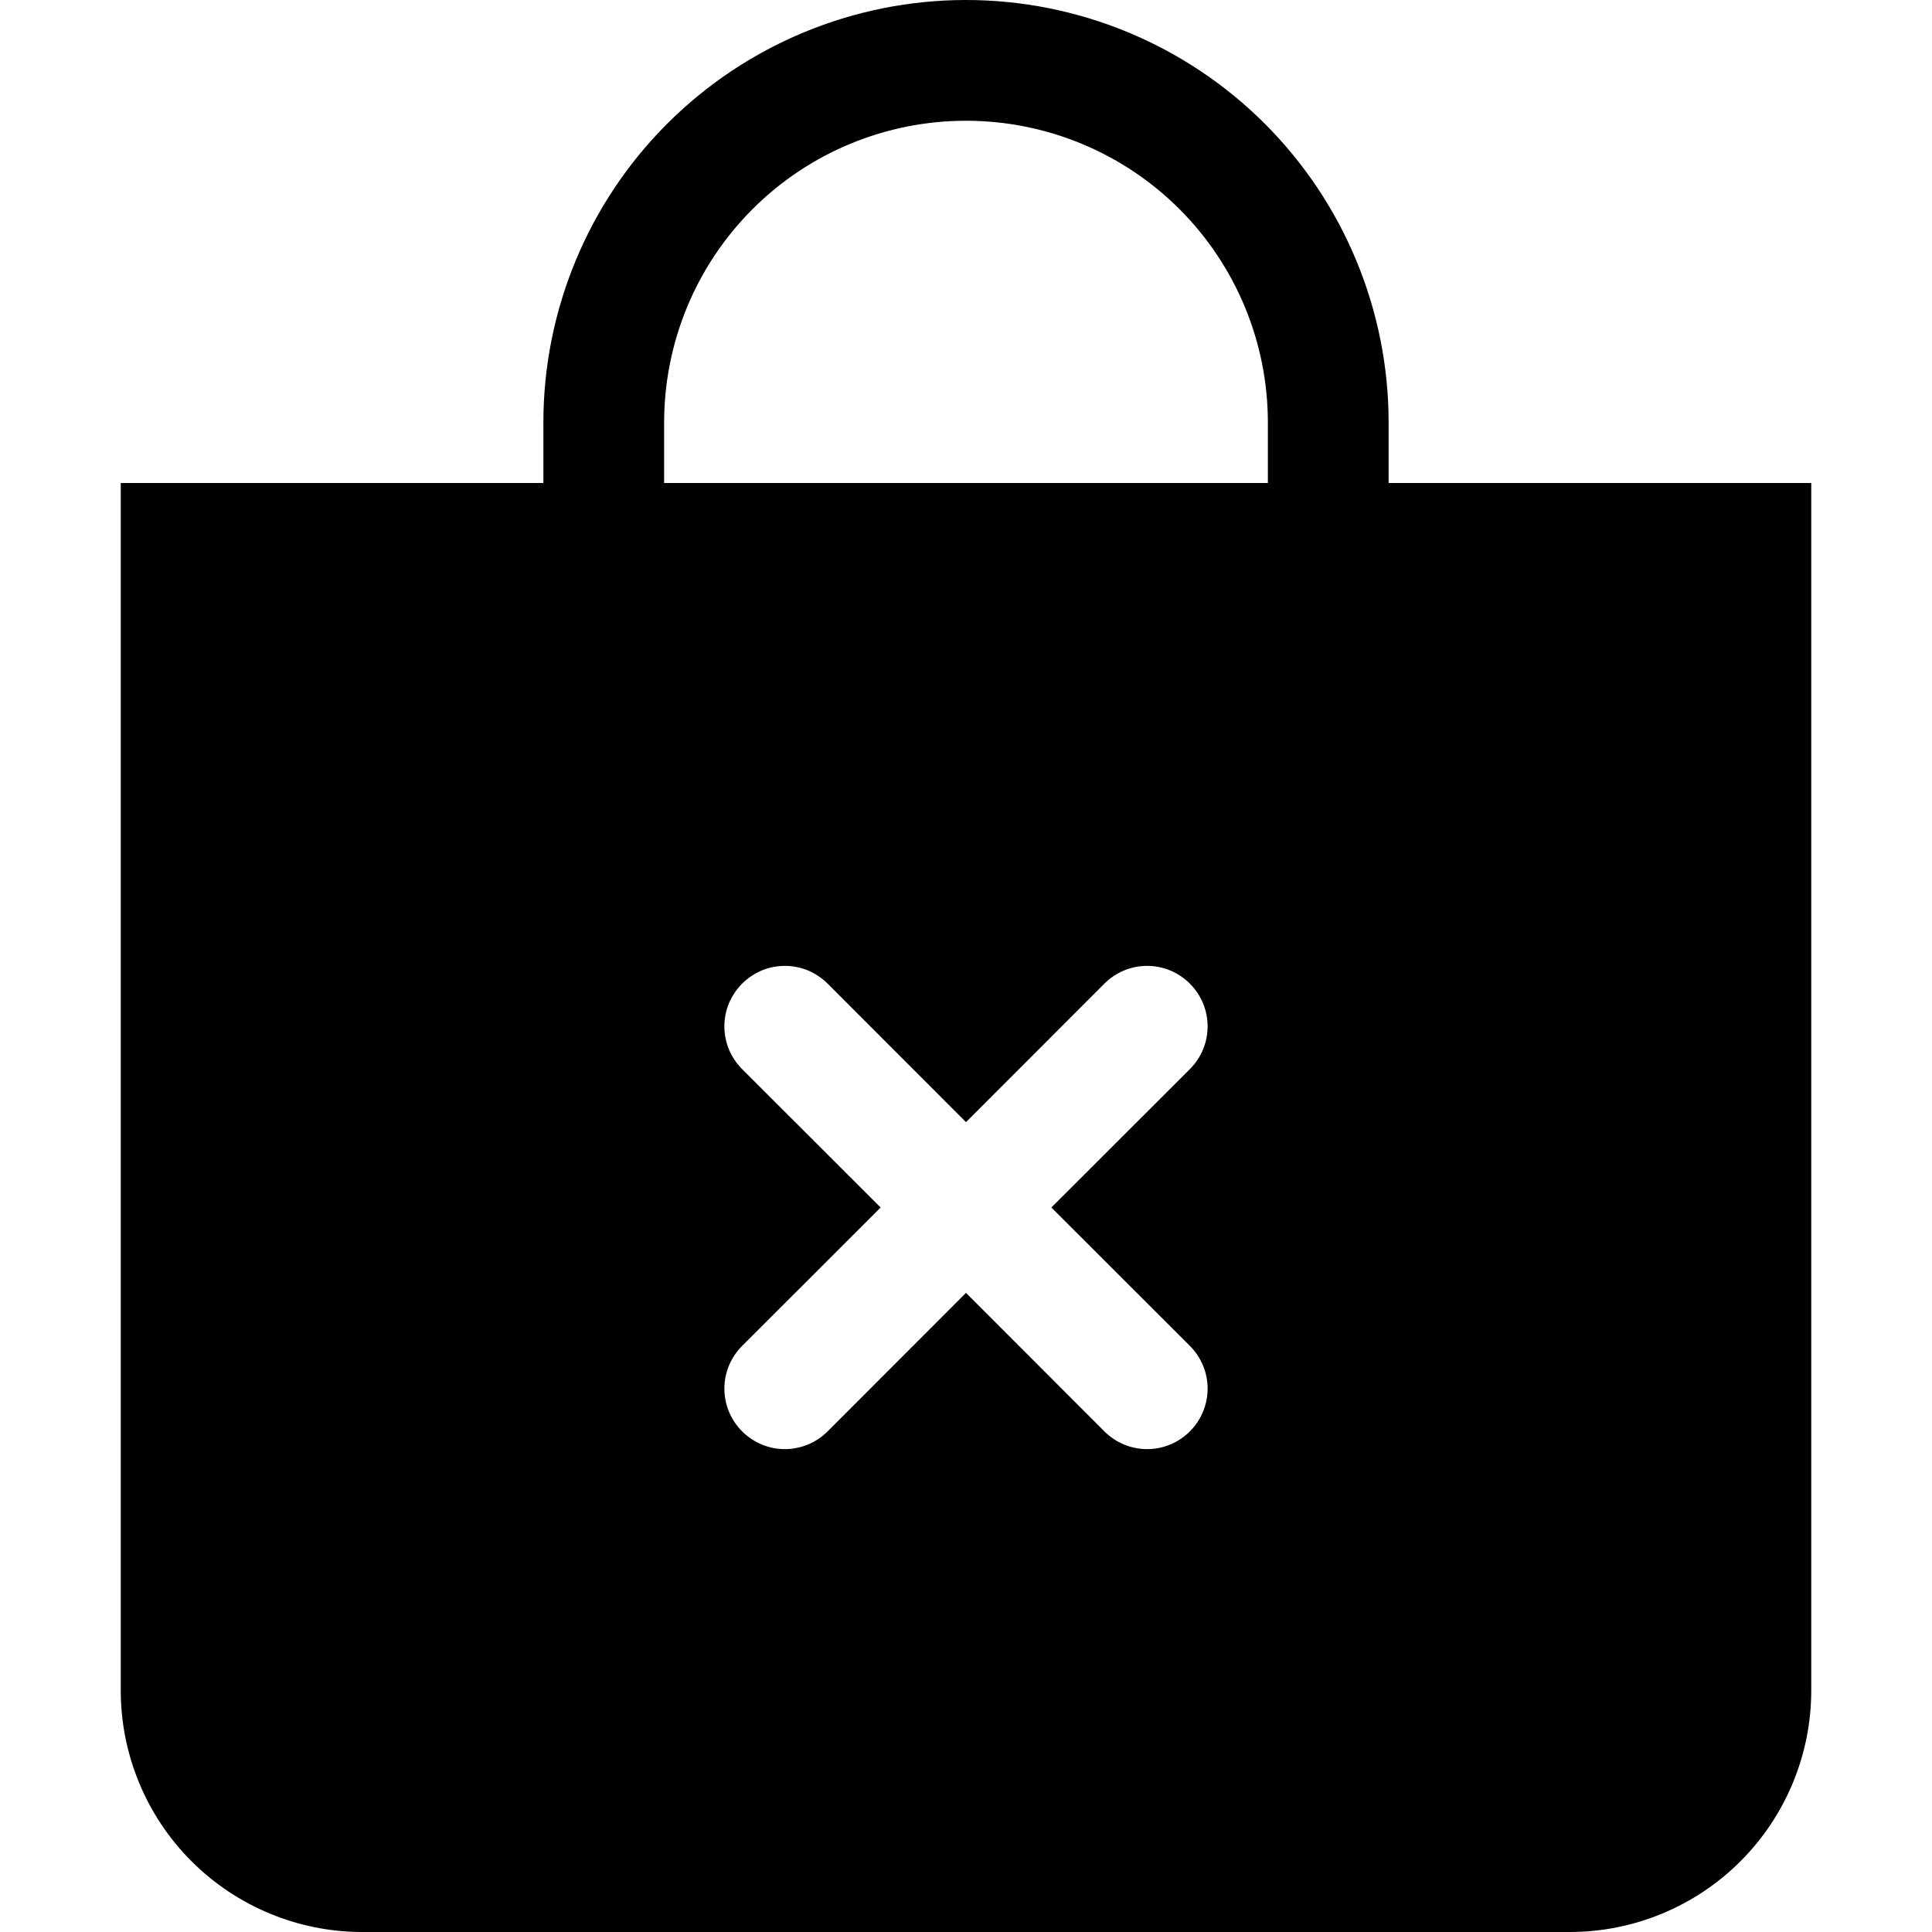 <svg width="16" height="16" viewBox="0 0 16 16" xmlns="http://www.w3.org/2000/svg" fill='currentColor'><path fill-rule="evenodd" clip-rule="evenodd" d="M10.5 3.5C10.5 2.837 10.237 2.201 9.768 1.732C9.299 1.263 8.663 1 8 1C7.337 1 6.701 1.263 6.232 1.732C5.763 2.201 5.5 2.837 5.5 3.5V4H10.5V3.5ZM11.5 3.5V4H15V14C15 14.53 14.789 15.039 14.414 15.414C14.039 15.789 13.53 16 13 16H3C2.47 16 1.961 15.789 1.586 15.414C1.211 15.039 1 14.53 1 14V4H4.5V3.5C4.5 2.572 4.869 1.681 5.525 1.025C6.181 0.369 7.072 0 8 0C8.928 0 9.819 0.369 10.475 1.025C11.131 1.681 11.5 2.572 11.5 3.5ZM6.854 8.146C6.808 8.1 6.752 8.063 6.692 8.037C6.631 8.012 6.566 7.999 6.5 7.999C6.434 7.999 6.369 8.012 6.308 8.037C6.248 8.063 6.192 8.1 6.146 8.146C6.1 8.192 6.063 8.248 6.037 8.308C6.012 8.369 5.999 8.434 5.999 8.5C5.999 8.566 6.012 8.631 6.037 8.692C6.063 8.752 6.1 8.808 6.146 8.854L7.293 10L6.146 11.146C6.052 11.24 5.999 11.367 5.999 11.5C5.999 11.633 6.052 11.76 6.146 11.854C6.24 11.948 6.367 12.001 6.5 12.001C6.633 12.001 6.76 11.948 6.854 11.854L8 10.707L9.146 11.854C9.24 11.948 9.367 12.001 9.5 12.001C9.633 12.001 9.76 11.948 9.854 11.854C9.948 11.76 10.001 11.633 10.001 11.5C10.001 11.367 9.948 11.24 9.854 11.146L8.707 10L9.854 8.854C9.948 8.76 10.001 8.633 10.001 8.5C10.001 8.367 9.948 8.24 9.854 8.146C9.76 8.052 9.633 7.999 9.5 7.999C9.367 7.999 9.24 8.052 9.146 8.146L8 9.293L6.854 8.146Z"/></svg>